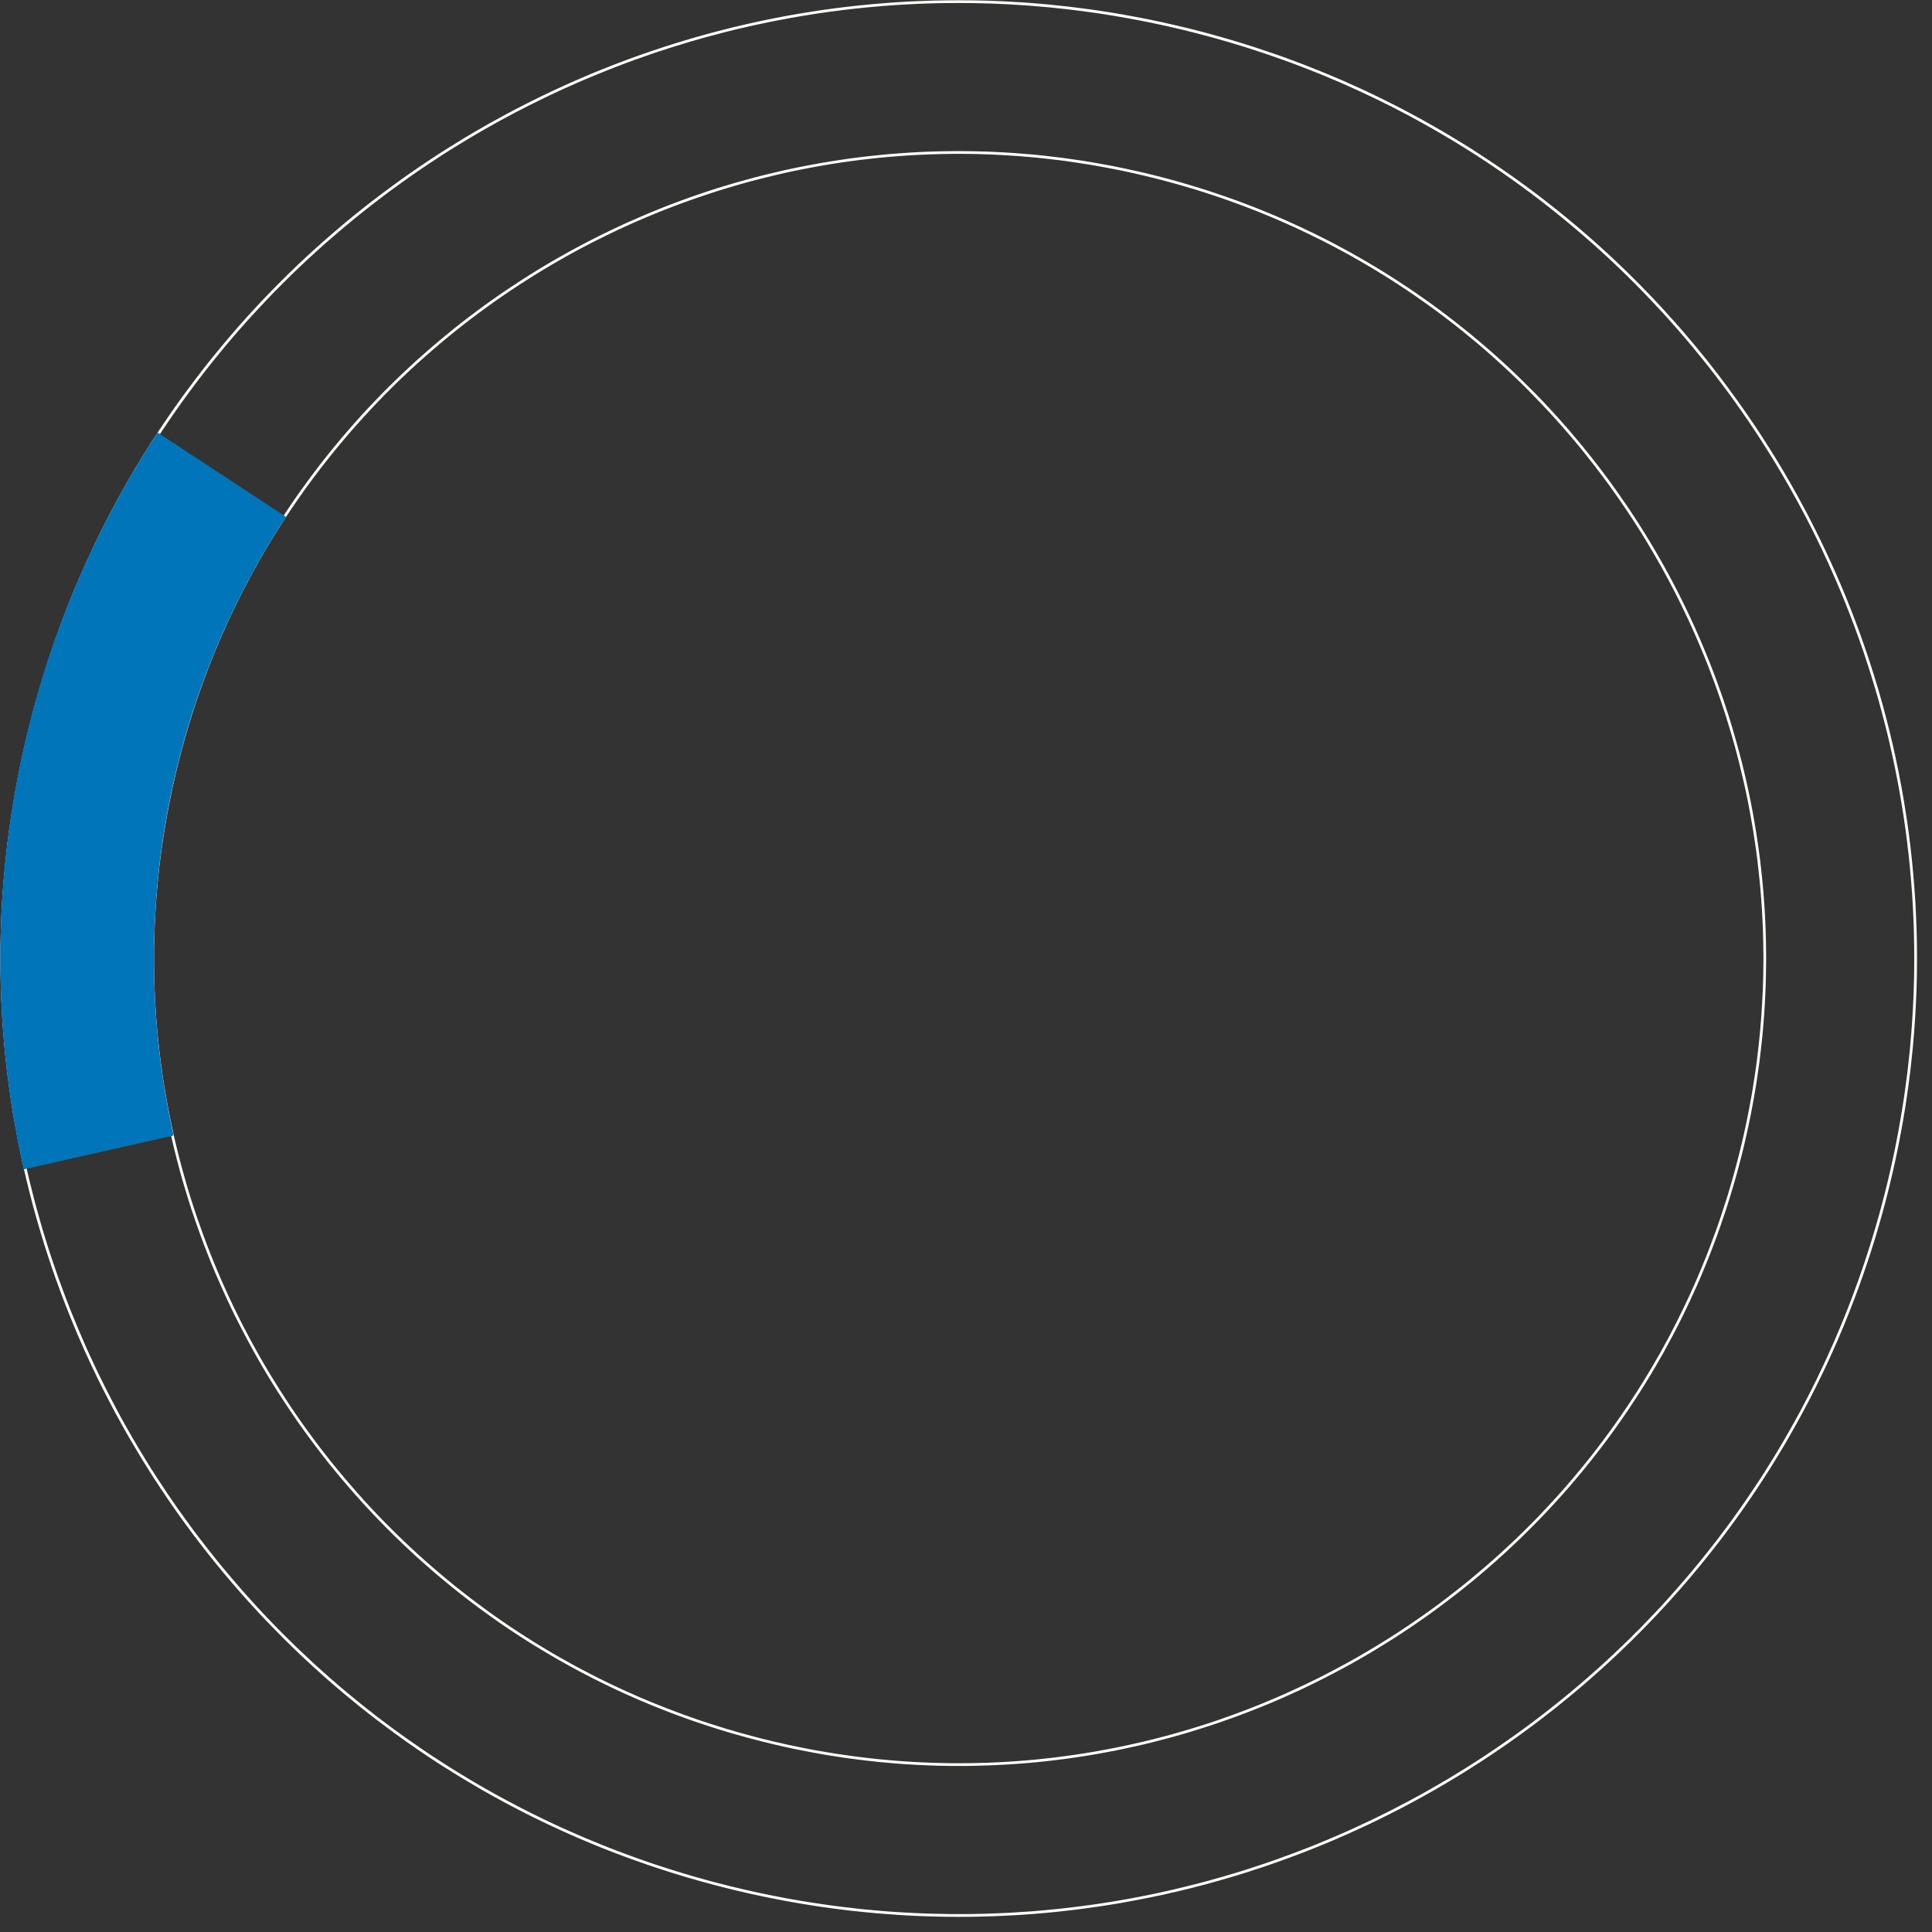 <?xml version="1.0" encoding="UTF-8" standalone="no"?>
<!DOCTYPE svg PUBLIC "-//W3C//DTD SVG 1.1//EN" "http://www.w3.org/Graphics/SVG/1.1/DTD/svg11.dtd">
<svg width="47px" height="47px" version="1.1" xmlns="http://www.w3.org/2000/svg" xmlns:xlink="http://www.w3.org/1999/xlink" xml:space="preserve" style="fill-rule:evenodd;clip-rule:evenodd;stroke-linejoin:round;stroke-miterlimit:1.414;">
    <rect width="100%" height="100%" fill="#333333" stroke="none"/>
    <g transform="matrix(1,0,0,1,-26.678,-11.636)">
        <g id="full_ring" transform="matrix(-0.384,1.482,-1.482,-0.384,56.753,28.085)">
            <path d="M-9.318,6.855l-0.023,-0.091l-0.022,-0.092l-0.022,-0.092l-0.021,-0.092l-0.02,-0.092l-0.02,-0.093l-0.019,-0.093l-0.019,-0.093l-0.018,-0.093l-0.018,-0.093l-0.017,-0.094l-0.016,-0.093l-0.016,-0.094l-0.016,-0.095l-0.014,-0.094l-0.014,-0.095l-0.014,-0.094l-0.013,-0.095l-0.012,-0.095l-0.012,-0.096l-0.012,-0.095l-0.01,-0.096l-0.01,-0.096l-0.01,-0.096l-0.009,-0.096l-0.008,-0.096l-0.007,-0.097l-0.007,-0.096l-0.007,-0.097l-0.006,-0.097l-0.005,-0.097l-0.005,-0.098l-0.004,-0.097l-0.003,-0.098l-0.003,-0.098l-0.002,-0.097l-0.002,-0.099l-0.001,-0.098l0,-0.098l0,-0.099l0.001,-0.098l0.002,-0.098l0.002,-0.098l0.003,-0.098l0.003,-0.097l0.004,-0.098l0.005,-0.097l0.005,-0.097l0.006,-0.097l0.007,-0.097l0.007,-0.097l0.007,-0.096l0.008,-0.097l0.009,-0.096l0.01,-0.096l0.01,-0.096l0.01,-0.095l0.012,-0.096l0.012,-0.095l0.012,-0.095l0.013,-0.095l0.014,-0.095l0.014,-0.094l0.014,-0.095l0.016,-0.094l0.016,-0.094l0.016,-0.094l0.017,-0.093l0.018,-0.094l0.018,-0.093l0.019,-0.093l0.019,-0.093l0.02,-0.092l0.02,-0.093l0.021,-0.092l0.022,-0.092l0.022,-0.091l0.023,-0.092l0.023,-0.091l0.024,-0.091l0.024,-0.091l0.025,-0.091l0.025,-0.09l0.026,-0.09l0.027,-0.09l0.027,-0.09l0.027,-0.089l0.028,-0.09l0.029,-0.089l0.029,-0.088l0.03,-0.089l0.03,-0.088l0.031,-0.088l0.031,-0.088l0.032,-0.088l0.032,-0.087l0.033,-0.087l0.033,-0.087l0.034,-0.086l0.034,-0.087l0.035,-0.086l0.035,-0.085l0.036,-0.086l0.037,-0.085l0.037,-0.085l0.037,-0.085l0.038,-0.084l0.038,-0.084l0.039,-0.084l0.04,-0.084l0.039,-0.083l0.041,-0.083l0.041,-0.083l0.041,-0.083l0.042,-0.082l0.042,-0.082l0.043,-0.081l0.043,-0.082l0.044,-0.081l0.044,-0.08l0.045,-0.081l0.045,-0.08l0.045,-0.08l0.047,-0.079l0.046,-0.08l0.047,-0.079l0.048,-0.078l0.048,-0.079l0.048,-0.078l0.049,-0.077l0.049,-0.078l0.05,-0.077l0.05,-0.076l0.051,-0.077l0.051,-0.076l0.051,-0.076l0.052,-0.075l0.053,-0.075l0.053,-0.075l0.053,-0.075l0.054,-0.074l0.054,-0.073l0.054,-0.074l0.055,-0.073l0.056,-0.073l0.056,-0.072l0.056,-0.072l0.057,-0.072l0.057,-0.071l0.058,-0.071l0.058,-0.071l0.058,-0.07l0.059,-0.07l0.059,-0.07l0.06,-0.069l0.06,-0.069l0.06,-0.069l0.061,-0.068l0.061,-0.068l0.062,-0.067l0.062,-0.067l0.062,-0.067l0.063,-0.066l0.063,-0.066l0.064,-0.066l0.064,-0.065l0.064,-0.065l0.065,-0.064l0.065,-0.064l0.066,-0.064l0.066,-0.063l0.066,-0.063l0.067,-0.062l0.067,-0.062l0.067,-0.062l0.068,-0.061l0.068,-0.061l0.069,-0.06l0.069,-0.06l0.069,-0.06l0.07,-0.059l0.07,-0.059l0.07,-0.058l0.071,-0.058l0.071,-0.058l0.071,-0.057l0.072,-0.057l0.072,-0.056l0.072,-0.056l0.073,-0.056l0.073,-0.055l0.073,-0.054l0.074,-0.054l0.074,-0.054l0.075,-0.053l0.075,-0.053l0.075,-0.053l0.075,-0.052l0.076,-0.051l0.076,-0.051l0.077,-0.051l0.076,-0.05l0.077,-0.05l0.078,-0.049l0.077,-0.049l0.078,-0.048l0.079,-0.048l0.078,-0.048l0.079,-0.047l0.08,-0.046l0.079,-0.047l0.08,-0.045l0.08,-0.045l0.081,-0.045l0.08,-0.044l0.081,-0.044l0.082,-0.043l0.081,-0.043l0.082,-0.042l0.082,-0.042l0.083,-0.041l0.083,-0.041l0.083,-0.041l0.083,-0.039l0.084,-0.04l0.084,-0.039l0.084,-0.038l0.084,-0.038l0.085,-0.037l0.085,-0.037l0.085,-0.037l0.086,-0.036l0.085,-0.035l0.086,-0.035l0.087,-0.034l0.086,-0.034l0.087,-0.033l0.087,-0.033l0.087,-0.032l0.088,-0.032l0.088,-0.031l0.088,-0.031l0.088,-0.03l0.088,-0.03l0.089,-0.029l0.089,-0.029l0.09,-0.028l0.089,-0.027l0.09,-0.027l0.09,-0.027l0.09,-0.026l0.09,-0.025l0.091,-0.025l0.091,-0.024l0.091,-0.024l0.091,-0.023l0.092,-0.023l0.091,-0.022l0.092,-0.022l0.092,-0.021l0.093,-0.02l0.092,-0.02l0.093,-0.019l0.093,-0.019l0.093,-0.018l0.094,-0.018l0.093,-0.017l0.094,-0.016l0.094,-0.016l0.094,-0.016l0.095,-0.014l0.094,-0.014l0.095,-0.014l0.095,-0.013l0.095,-0.012l0.095,-0.012l0.096,-0.011l0.095,-0.011l0.096,-0.01l0.096,-0.01l0.096,-0.008l0.097,-0.009l0.096,-0.007l0.097,-0.007l0.097,-0.007l0.097,-0.006l0.097,-0.005l0.097,-0.005l0.098,-0.004l0.097,-0.003l0.098,-0.003l0.098,-0.002l0.098,-0.002l0.098,-0.001l0.099,0l0.098,0l0.098,0.001l0.099,0.002l0.097,0.002l0.098,0.003l0.098,0.003l0.097,0.004l0.098,0.005l0.097,0.005l0.097,0.006l0.097,0.007l0.096,0.007l0.097,0.007l0.096,0.009l0.096,0.008l0.096,0.01l0.096,0.01l0.096,0.011l0.095,0.011l0.096,0.012l0.095,0.012l0.095,0.013l0.094,0.014l0.095,0.014l0.094,0.014l0.095,0.016l0.094,0.016l0.093,0.016l0.094,0.017l0.093,0.018l0.093,0.018l0.093,0.019l0.093,0.019l0.093,0.02l0.092,0.02l0.092,0.021l0.092,0.022l0.092,0.022l0.091,0.023l0.092,0.023l0.091,0.024l0.091,0.024l0.09,0.025l0.091,0.025l0.09,0.026l0.09,0.027l0.09,0.027l0.089,0.027l0.089,0.028l0.089,0.029l0.089,0.029l0.089,0.03l0.088,0.03l0.088,0.031l0.088,0.031l0.087,0.032l0.088,0.032l0.087,0.033l0.086,0.033l0.087,0.034l0.086,0.034l0.086,0.035l0.086,0.035l0.086,0.036l0.085,0.037l0.085,0.037l0.084,0.037l0.085,0.038l0.084,0.038l0.084,0.039l0.083,0.04l0.084,0.039l0.083,0.041l0.083,0.041l0.082,0.041l0.082,0.042l0.082,0.042l0.082,0.043l0.081,0.043l0.081,0.044l0.081,0.044l0.08,0.045l0.081,0.045l0.079,0.045l0.08,0.047l0.079,0.046l0.079,0.047l0.079,0.048l0.078,0.048l0.078,0.048l0.078,0.049l0.077,0.049l0.077,0.05l0.077,0.05l0.076,0.051l0.077,0.051l0.075,0.051l0.076,0.052l0.075,0.053l0.075,0.053l0.074,0.053l0.074,0.054l0.074,0.054l0.073,0.054l0.074,0.055l0.072,0.056l0.073,0.056l0.072,0.056l0.072,0.057l0.071,0.057l0.071,0.058l0.071,0.058l0.07,0.058l0.07,0.059l0.07,0.059l0.069,0.06l0.069,0.06l0.068,0.06l0.068,0.061l0.068,0.061l0.068,0.062l0.067,0.062l0.066,0.062l0.067,0.063l0.066,0.063l0.065,0.064l0.065,0.064l0.065,0.064l0.064,0.065l0.065,0.065l0.063,0.066l0.063,0.066l0.063,0.066l0.063,0.067l0.062,0.067l0.061,0.067l0.062,0.068l0.06,0.068l0.061,0.069l0.06,0.069l0.06,0.069l0.059,0.07l0.059,0.07l0.058,0.07l0.058,0.071l0.058,0.071l0.057,0.071l0.056,0.072l0.057,0.072l0.056,0.072l0.055,0.073l0.055,0.073l0.055,0.074l0.054,0.073l0.054,0.074l0.053,0.075l0.053,0.075l0.052,0.075l0.052,0.075l0.052,0.076l0.051,0.076l0.051,0.077l0.05,0.076l0.049,0.077l0.05,0.078l0.049,0.077l0.048,0.078l0.048,0.079l0.047,0.078l0.047,0.079l0.047,0.08l0.046,0.079l0.046,0.08l0.045,0.08l0.045,0.081l0.044,0.08l0.043,0.081l0.044,0.082l0.042,0.081l0.043,0.082l0.042,0.082l0.041,0.083l0.041,0.083l0.04,0.083l0.04,0.083l0.039,0.084l0.039,0.084l0.039,0.084l0.038,0.084l0.037,0.085l0.037,0.085l0.036,0.085l0.036,0.086l0.035,0.085l0.035,0.086l0.035,0.087l0.033,0.086l0.034,0.087l0.033,0.087l0.032,0.087l0.032,0.088l0.031,0.088l0.031,0.088l0.03,0.088l0.03,0.089l0.029,0.088l0.028,0.089l0.028,0.09l0.028,0.089l0.027,0.09l0.026,0.09l0.026,0.09l0.026,0.09l0.025,0.091l0.024,0.091l0.024,0.091l0.023,0.091l0.023,0.092l0.022,0.091l0.021,0.092l0.021,0.092l0.021,0.093l0.02,0.092l0.019,0.093l0.019,0.093l0.018,0.093l0.017,0.094l0.017,0.093l0.017,0.094l0.016,0.094l0.015,0.094l0.015,0.095l0.014,0.094l0.014,0.095l0.013,0.095l0.012,0.095l0.012,0.095l0.011,0.096l0.011,0.095l0.01,0.096l0.009,0.096l0.009,0.096l0.008,0.097l0.008,0.096l0.007,0.097l0.006,0.097l0.006,0.097l0.006,0.097l0.004,0.097l0.004,0.098l0.004,0.097l0.002,0.098l0.003,0.098l0.001,0.098l0.001,0.098l0,0.099l0,0.098l-0.001,0.098l-0.001,0.099l-0.003,0.097l-0.002,0.098l-0.004,0.098l-0.004,0.097l-0.004,0.098l-0.006,0.097l-0.006,0.097l-0.006,0.097l-0.007,0.096l-0.008,0.097l-0.008,0.096l-0.009,0.096l-0.009,0.096l-0.01,0.096l-0.011,0.096l-0.011,0.095l-0.012,0.096l-0.012,0.095l-0.013,0.095l-0.014,0.094l-0.014,0.095l-0.015,0.094l-0.015,0.095l-0.016,0.094l-0.017,0.093l-0.017,0.094l-0.017,0.093l-0.018,0.093l-0.019,0.093l-0.019,0.093l-0.02,0.093l-0.021,0.092l-0.021,0.092l-0.021,0.092l-0.022,0.092l-0.023,0.091l-0.023,0.092l-0.024,0.091l-0.024,0.091l-0.025,0.09l-0.026,0.091l-0.026,0.09l-0.026,0.09l-0.027,0.09l-0.028,0.089l-0.028,0.089l-0.028,0.089l-0.029,0.089l-0.03,0.089l-0.03,0.088l-0.031,0.088l-0.031,0.088l-0.032,0.087l-0.032,0.088l-0.033,0.087l-0.034,0.086l-0.033,0.087l-0.035,0.086l-0.035,0.086l-0.035,0.086l-0.036,0.086l-0.036,0.085l-0.037,0.085l-0.037,0.084l-0.038,0.085l-0.039,0.084l-0.039,0.084l-0.039,0.084l-0.04,0.083l-0.04,0.083l-0.041,0.083l-0.041,0.082l-0.042,0.082l-0.043,0.082l-0.042,0.082l-0.044,0.081l-0.043,0.081l-0.044,0.081l-0.045,0.08l-0.045,0.081l-0.046,0.079l-0.046,0.08l-0.047,0.079l-0.047,0.079l-0.047,0.079l-0.048,0.078l-0.048,0.078l-0.049,0.078l-0.05,0.077l-0.049,0.077l-0.05,0.077l-0.051,0.076l-0.051,0.077l-0.052,0.075l-0.052,0.076l-0.052,0.075l-0.053,0.075l-0.053,0.074l-0.054,0.074l-0.054,0.074l-0.055,0.074l-0.055,0.073l-0.055,0.072l-0.056,0.073l-0.057,0.072l-0.056,0.072l-0.057,0.071l-0.058,0.071l-0.058,0.071l-0.058,0.07l-0.059,0.07l-0.059,0.07l-0.06,0.069l-0.06,0.069l-0.061,0.068l-0.06,0.068l-0.062,0.068l-0.061,0.068l-0.062,0.067l-0.063,0.066l-0.063,0.067l-0.063,0.066l-0.063,0.065l-0.065,0.065l-0.064,0.065l-0.065,0.065l-0.065,0.064l-0.065,0.063l-0.066,0.063l-0.067,0.063l-0.066,0.063l-0.067,0.062l-0.068,0.061l-0.068,0.062l-0.068,0.06l-0.068,0.061l-0.069,0.06l-0.069,0.06l-0.07,0.059l-0.07,0.059l-0.07,0.058l-0.071,0.058l-0.071,0.058l-0.071,0.057l-0.072,0.056l-0.072,0.057l-0.073,0.056l-0.072,0.055l-0.074,0.055l-0.073,0.055l-0.074,0.054l-0.074,0.054l-0.074,0.053l-0.075,0.053l-0.075,0.052l-0.076,0.052l-0.075,0.052l-0.077,0.051l-0.076,0.051l-0.077,0.05l-0.077,0.05l-0.077,0.049l-0.078,0.049l-0.078,0.048l-0.078,0.048l-0.079,0.047l-0.079,0.047l-0.079,0.047l-0.08,0.046l-0.079,0.046l-0.081,0.045l-0.08,0.045l-0.081,0.044l-0.081,0.043l-0.081,0.044l-0.082,0.043l-0.082,0.042l-0.082,0.042l-0.082,0.041l-0.083,0.041l-0.083,0.04l-0.084,0.04l-0.083,0.039l-0.084,0.039l-0.084,0.039l-0.085,0.038l-0.084,0.037l-0.085,0.037l-0.085,0.036l-0.086,0.036l-0.086,0.035l-0.086,0.035l-0.086,0.035l-0.087,0.034l-0.086,0.033l-0.087,0.033l-0.088,0.032l-0.087,0.032l-0.088,0.031l-0.088,0.031l-0.088,0.03l-0.089,0.03l-0.089,0.029l-0.089,0.028l-0.089,0.028l-0.089,0.028l-0.09,0.027l-0.09,0.027l-0.09,0.025l-0.091,0.026l-0.09,0.025l-0.091,0.024l-0.091,0.024l-0.092,0.023l-0.091,0.023l-0.092,0.022l-0.092,0.021l-0.092,0.021l-0.092,0.021l-0.093,0.02l-0.093,0.019l-0.093,0.019l-0.093,0.018l-0.093,0.017l-0.094,0.017l-0.093,0.017l-0.094,0.016l-0.095,0.015l-0.094,0.015l-0.095,0.014l-0.094,0.014l-0.095,0.013l-0.095,0.012l-0.096,0.012l-0.095,0.011l-0.096,0.011l-0.096,0.01l-0.096,0.009l-0.096,0.009l-0.096,0.008l-0.097,0.008l-0.096,0.007l-0.097,0.006l-0.097,0.006l-0.097,0.006l-0.098,0.004l-0.097,0.004l-0.098,0.004l-0.098,0.002l-0.097,0.003l-0.099,0.001l-0.098,0.001l-0.098,0l-0.099,0l-0.098,-0.001l-0.098,-0.001l-0.098,-0.003l-0.098,-0.002l-0.097,-0.004l-0.098,-0.004l-0.097,-0.004l-0.097,-0.006l-0.097,-0.006l-0.097,-0.006l-0.097,-0.007l-0.096,-0.008l-0.097,-0.008l-0.096,-0.009l-0.096,-0.009l-0.096,-0.01l-0.095,-0.011l-0.096,-0.011l-0.095,-0.012l-0.095,-0.012l-0.095,-0.013l-0.095,-0.014l-0.094,-0.014l-0.095,-0.015l-0.094,-0.015l-0.094,-0.016l-0.094,-0.017l-0.093,-0.017l-0.094,-0.017l-0.093,-0.018l-0.093,-0.019l-0.093,-0.019l-0.092,-0.02l-0.093,-0.021l-0.092,-0.021l-0.092,-0.021l-0.091,-0.022l-0.092,-0.023l-0.091,-0.023l-0.091,-0.024l-0.091,-0.024l-0.091,-0.025l-0.09,-0.026l-0.09,-0.025l-0.09,-0.027l-0.09,-0.027l-0.089,-0.028l-0.09,-0.028l-0.089,-0.028l-0.089,-0.029l-0.088,-0.03l-0.088,-0.03l-0.088,-0.031l-0.088,-0.031l-0.088,-0.032l-0.087,-0.032l-0.087,-0.033l-0.087,-0.033l-0.086,-0.034l-0.087,-0.035l-0.086,-0.035l-0.085,-0.035l-0.086,-0.036l-0.085,-0.036l-0.085,-0.037l-0.085,-0.037l-0.084,-0.038l-0.084,-0.039l-0.084,-0.039l-0.084,-0.039l-0.083,-0.04l-0.083,-0.04l-0.083,-0.041l-0.083,-0.041l-0.082,-0.042l-0.082,-0.042l-0.081,-0.043l-0.082,-0.044l-0.081,-0.043l-0.08,-0.044l-0.081,-0.045l-0.08,-0.045l-0.08,-0.046l-0.079,-0.046l-0.08,-0.047l-0.079,-0.047l-0.078,-0.047l-0.079,-0.048l-0.078,-0.048l-0.077,-0.049l-0.078,-0.049l-0.077,-0.05l-0.076,-0.05l-0.077,-0.051l-0.076,-0.051l-0.076,-0.052l-0.075,-0.052l-0.075,-0.052l-0.075,-0.053l-0.075,-0.053l-0.074,-0.054l-0.074,-0.054l-0.073,-0.055l-0.073,-0.055l-0.073,-0.055l-0.072,-0.056l-0.072,-0.057l-0.072,-0.056l-0.071,-0.057l-0.071,-0.058l-0.071,-0.058l-0.07,-0.058l-0.07,-0.059l-0.07,-0.059l-0.069,-0.06l-0.069,-0.06l-0.069,-0.061l-0.068,-0.06l-0.068,-0.062l-0.067,-0.061l-0.067,-0.062l-0.067,-0.063l-0.066,-0.063l-0.066,-0.063l-0.066,-0.063l-0.065,-0.064l-0.065,-0.065l-0.064,-0.065l-0.064,-0.065l-0.064,-0.065l-0.063,-0.066l-0.063,-0.067l-0.062,-0.066l-0.062,-0.067l-0.062,-0.068l-0.061,-0.068l-0.061,-0.068l-0.06,-0.068l-0.06,-0.069l-0.06,-0.069l-0.059,-0.07l-0.059,-0.07l-0.058,-0.07l-0.058,-0.071l-0.058,-0.071l-0.057,-0.071l-0.057,-0.072l-0.056,-0.072l-0.056,-0.073l-0.056,-0.072l-0.055,-0.073l-0.054,-0.074l-0.054,-0.074l-0.054,-0.074l-0.053,-0.074l-0.053,-0.075l-0.053,-0.075l-0.052,-0.076l-0.051,-0.075l-0.051,-0.077l-0.051,-0.076l-0.05,-0.077l-0.05,-0.077l-0.049,-0.077l-0.049,-0.078l-0.048,-0.078l-0.048,-0.078l-0.048,-0.079l-0.047,-0.079l-0.046,-0.079l-0.047,-0.08l-0.045,-0.079l-0.045,-0.081l-0.045,-0.08l-0.044,-0.081l-0.044,-0.081l-0.043,-0.081l-0.043,-0.082l-0.042,-0.082l-0.042,-0.082l-0.041,-0.082l-0.041,-0.083l-0.041,-0.083l-0.039,-0.083l-0.04,-0.084l-0.039,-0.084l-0.038,-0.084l-0.038,-0.085l-0.037,-0.084l-0.037,-0.085l-0.037,-0.085l-0.036,-0.086l-0.035,-0.086l-0.035,-0.086l-0.034,-0.086l-0.034,-0.087l-0.033,-0.086l-0.033,-0.087l-0.032,-0.088l-0.032,-0.087l-0.031,-0.088l-0.031,-0.088l-0.03,-0.088l-0.03,-0.089l-0.029,-0.089l-0.029,-0.089l-0.028,-0.089l-0.027,-0.089l-0.027,-0.09l-0.027,-0.09l-0.026,-0.09l-0.025,-0.091l-0.025,-0.09l-0.024,-0.091l-0.024,-0.091l-0.023,-0.092ZM-9.229,7.027l0.024,0.09l0.025,0.091l0.025,0.09l0.026,0.09l0.026,0.089l0.027,0.09l0.028,0.089l0.028,0.089l0.028,0.089l0.029,0.088l0.03,0.089l0.03,0.088l0.031,0.087l0.031,0.088l0.031,0.087l0.033,0.087l0.032,0.087l0.034,0.087l0.033,0.086l0.035,0.086l0.034,0.086l0.036,0.085l0.035,0.086l0.037,0.085l0.037,0.084l0.037,0.085l0.038,0.084l0.038,0.084l0.039,0.083l0.039,0.084l0.04,0.083l0.04,0.083l0.041,0.082l0.041,0.083l0.041,0.081l0.043,0.082l0.042,0.082l0.043,0.081l0.044,0.08l0.044,0.081l0.045,0.08l0.045,0.08l0.045,0.08l0.046,0.079l0.047,0.079l0.046,0.079l0.048,0.078l0.048,0.078l0.048,0.078l0.049,0.078l0.049,0.077l0.049,0.077l0.05,0.076l0.051,0.076l0.051,0.076l0.051,0.076l0.052,0.075l0.052,0.075l0.053,0.074l0.053,0.075l0.054,0.074l0.054,0.073l0.054,0.073l0.055,0.073l0.055,0.073l0.056,0.072l0.056,0.072l0.057,0.072l0.057,0.071l0.057,0.071l0.058,0.07l0.058,0.07l0.059,0.07l0.059,0.069l0.06,0.069l0.059,0.069l0.061,0.068l0.06,0.068l0.061,0.068l0.062,0.067l0.062,0.067l0.062,0.067l0.063,0.066l0.063,0.065l0.063,0.066l0.064,0.065l0.064,0.064l0.065,0.065l0.065,0.063l0.065,0.064l0.066,0.063l0.066,0.063l0.066,0.062l0.067,0.062l0.068,0.061l0.067,0.061l0.068,0.061l0.068,0.06l0.069,0.06l0.069,0.06l0.07,0.059l0.069,0.058l0.071,0.058l0.07,0.058l0.071,0.058l0.071,0.057l0.072,0.056l0.071,0.056l0.073,0.056l0.072,0.055l0.073,0.055l0.073,0.055l0.074,0.054l0.074,0.053l0.074,0.054l0.075,0.052l0.075,0.052l0.075,0.052l0.075,0.052l0.076,0.051l0.076,0.05l0.077,0.05l0.077,0.05l0.077,0.049l0.077,0.049l0.078,0.048l0.078,0.048l0.079,0.047l0.078,0.047l0.079,0.046l0.08,0.046l0.079,0.046l0.08,0.045l0.081,0.044l0.08,0.044l0.081,0.044l0.081,0.043l0.081,0.043l0.082,0.042l0.082,0.042l0.082,0.041l0.083,0.041l0.083,0.04l0.083,0.04l0.083,0.039l0.084,0.039l0.084,0.038l0.084,0.038l0.084,0.037l0.085,0.037l0.085,0.036l0.085,0.036l0.086,0.035l0.086,0.035l0.086,0.034l0.086,0.034l0.086,0.033l0.087,0.033l0.087,0.032l0.088,0.032l0.087,0.031l0.088,0.031l0.088,0.03l0.088,0.029l0.089,0.029l0.088,0.029l0.089,0.028l0.09,0.027l0.089,0.027l0.09,0.027l0.09,0.026l0.09,0.025l0.09,0.025l0.091,0.024l0.091,0.024l0.091,0.023l0.091,0.022l0.091,0.022l0.092,0.022l0.092,0.021l0.092,0.02l0.092,0.02l0.093,0.019l0.093,0.019l0.092,0.018l0.094,0.018l0.093,0.017l0.093,0.016l0.094,0.016l0.094,0.015l0.094,0.015l0.094,0.014l0.095,0.013l0.094,0.013l0.095,0.013l0.095,0.012l0.096,0.011l0.095,0.01l0.095,0.01l0.096,0.01l0.096,0.009l0.096,0.008l0.096,0.008l0.097,0.007l0.096,0.006l0.097,0.006l0.097,0.005l0.097,0.005l0.097,0.004l0.098,0.003l0.097,0.003l0.098,0.002l0.098,0.002l0.098,0.001l0.098,0l0.098,0l0.098,-0.001l0.098,-0.002l0.097,-0.002l0.098,-0.003l0.097,-0.003l0.097,-0.004l0.098,-0.005l0.096,-0.005l0.097,-0.006l0.097,-0.006l0.096,-0.007l0.096,-0.008l0.096,-0.008l0.096,-0.009l0.096,-0.01l0.096,-0.01l0.095,-0.01l0.095,-0.011l0.095,-0.012l0.095,-0.013l0.095,-0.013l0.094,-0.013l0.094,-0.014l0.095,-0.015l0.093,-0.015l0.094,-0.016l0.094,-0.016l0.093,-0.017l0.093,-0.018l0.093,-0.018l0.093,-0.019l0.092,-0.019l0.093,-0.02l0.092,-0.02l0.092,-0.021l0.091,-0.022l0.092,-0.022l0.091,-0.022l0.091,-0.023l0.091,-0.024l0.09,-0.024l0.091,-0.025l0.09,-0.025l0.09,-0.026l0.089,-0.027l0.09,-0.027l0.089,-0.027l0.089,-0.028l0.089,-0.029l0.088,-0.029l0.089,-0.029l0.088,-0.03l0.087,-0.031l0.088,-0.031l0.087,-0.032l0.087,-0.032l0.087,-0.033l0.087,-0.033l0.086,-0.034l0.086,-0.034l0.086,-0.035l0.085,-0.035l0.086,-0.036l0.085,-0.036l0.084,-0.037l0.085,-0.037l0.084,-0.038l0.084,-0.038l0.083,-0.039l0.084,-0.039l0.083,-0.04l0.083,-0.04l0.082,-0.041l0.083,-0.041l0.081,-0.042l0.082,-0.042l0.082,-0.043l0.081,-0.043l0.08,-0.044l0.081,-0.044l0.08,-0.044l0.08,-0.045l0.08,-0.046l0.079,-0.046l0.079,-0.046l0.079,-0.047l0.078,-0.047l0.078,-0.048l0.078,-0.048l0.078,-0.049l0.077,-0.049l0.077,-0.05l0.076,-0.05l0.076,-0.05l0.076,-0.051l0.076,-0.052l0.075,-0.052l0.075,-0.052l0.074,-0.052l0.075,-0.054l0.074,-0.053l0.073,-0.054l0.073,-0.055l0.073,-0.055l0.073,-0.055l0.072,-0.056l0.072,-0.056l0.072,-0.056l0.071,-0.057l0.071,-0.058l0.07,-0.058l0.07,-0.058l0.07,-0.058l0.069,-0.059l0.069,-0.06l0.069,-0.06l0.068,-0.06l0.068,-0.061l0.068,-0.061l0.067,-0.061l0.067,-0.062l0.067,-0.062l0.066,-0.063l0.065,-0.063l0.066,-0.064l0.065,-0.063l0.064,-0.065l0.065,-0.064l0.063,-0.065l0.064,-0.066l0.063,-0.065l0.063,-0.066l0.062,-0.067l0.062,-0.067l0.061,-0.067l0.061,-0.068l0.061,-0.068l0.06,-0.068l0.06,-0.069l0.06,-0.069l0.059,-0.069l0.058,-0.07l0.058,-0.07l0.058,-0.07l0.058,-0.071l0.057,-0.071l0.056,-0.072l0.056,-0.072l0.056,-0.072l0.055,-0.073l0.055,-0.073l0.055,-0.073l0.054,-0.073l0.053,-0.074l0.053,-0.075l0.053,-0.074l0.052,-0.075l0.052,-0.075l0.052,-0.076l0.051,-0.076l0.05,-0.076l0.05,-0.076l0.05,-0.077l0.049,-0.077l0.049,-0.078l0.048,-0.078l0.048,-0.078l0.047,-0.078l0.047,-0.079l0.046,-0.079l0.046,-0.079l0.046,-0.08l0.045,-0.08l0.044,-0.08l0.044,-0.081l0.044,-0.08l0.043,-0.081l0.043,-0.082l0.042,-0.082l0.042,-0.081l0.041,-0.083l0.041,-0.082l0.04,-0.083l0.04,-0.083l0.039,-0.084l0.039,-0.083l0.038,-0.084l0.038,-0.084l0.037,-0.085l0.037,-0.084l0.036,-0.085l0.036,-0.086l0.035,-0.085l0.035,-0.086l0.034,-0.086l0.034,-0.086l0.033,-0.087l0.033,-0.087l0.032,-0.087l0.032,-0.087l0.031,-0.088l0.031,-0.087l0.03,-0.088l0.029,-0.089l0.029,-0.088l0.029,-0.089l0.028,-0.089l0.027,-0.089l0.027,-0.09l0.027,-0.089l0.026,-0.09l0.025,-0.09l0.025,-0.091l0.024,-0.09l0.024,-0.091l0.023,-0.091l0.022,-0.091l0.022,-0.092l0.022,-0.091l0.021,-0.092l0.02,-0.092l0.02,-0.093l0.019,-0.092l0.019,-0.093l0.018,-0.093l0.018,-0.093l0.017,-0.093l0.016,-0.094l0.016,-0.094l0.015,-0.093l0.015,-0.095l0.014,-0.094l0.013,-0.094l0.013,-0.095l0.013,-0.095l0.012,-0.095l0.011,-0.095l0.01,-0.095l0.01,-0.096l0.01,-0.096l0.009,-0.096l0.008,-0.096l0.008,-0.096l0.007,-0.096l0.006,-0.097l0.006,-0.097l0.005,-0.096l0.005,-0.098l0.004,-0.097l0.003,-0.097l0.003,-0.098l0.002,-0.097l0.002,-0.098l0.001,-0.098l0,-0.098l0,-0.098l-0.001,-0.098l-0.002,-0.098l-0.002,-0.098l-0.003,-0.097l-0.003,-0.098l-0.004,-0.097l-0.005,-0.097l-0.005,-0.097l-0.006,-0.097l-0.006,-0.096l-0.007,-0.097l-0.008,-0.096l-0.008,-0.096l-0.009,-0.096l-0.01,-0.096l-0.01,-0.095l-0.01,-0.095l-0.011,-0.096l-0.012,-0.095l-0.013,-0.094l-0.013,-0.095l-0.013,-0.095l-0.014,-0.094l-0.015,-0.094l-0.015,-0.094l-0.016,-0.094l-0.016,-0.093l-0.017,-0.093l-0.018,-0.094l-0.018,-0.092l-0.019,-0.093l-0.019,-0.093l-0.02,-0.092l-0.02,-0.092l-0.021,-0.092l-0.022,-0.092l-0.022,-0.091l-0.022,-0.091l-0.023,-0.091l-0.024,-0.091l-0.024,-0.091l-0.025,-0.09l-0.025,-0.09l-0.026,-0.09l-0.027,-0.09l-0.027,-0.089l-0.027,-0.09l-0.028,-0.089l-0.029,-0.088l-0.029,-0.089l-0.029,-0.088l-0.03,-0.088l-0.031,-0.088l-0.031,-0.087l-0.032,-0.088l-0.032,-0.087l-0.033,-0.087l-0.033,-0.086l-0.034,-0.086l-0.034,-0.086l-0.035,-0.086l-0.035,-0.086l-0.036,-0.085l-0.036,-0.085l-0.037,-0.085l-0.037,-0.084l-0.038,-0.084l-0.038,-0.084l-0.039,-0.084l-0.039,-0.083l-0.04,-0.083l-0.04,-0.083l-0.041,-0.083l-0.041,-0.082l-0.042,-0.082l-0.042,-0.082l-0.043,-0.081l-0.043,-0.081l-0.044,-0.081l-0.044,-0.08l-0.044,-0.081l-0.045,-0.08l-0.046,-0.079l-0.046,-0.079l-0.046,-0.08l-0.047,-0.078l-0.047,-0.079l-0.048,-0.078l-0.048,-0.078l-0.049,-0.077l-0.049,-0.077l-0.05,-0.077l-0.05,-0.077l-0.05,-0.076l-0.051,-0.076l-0.052,-0.075l-0.052,-0.075l-0.052,-0.075l-0.053,-0.075l-0.053,-0.074l-0.053,-0.074l-0.054,-0.074l-0.055,-0.073l-0.055,-0.073l-0.055,-0.072l-0.056,-0.073l-0.056,-0.071l-0.056,-0.072l-0.057,-0.071l-0.058,-0.071l-0.058,-0.07l-0.058,-0.071l-0.058,-0.069l-0.06,-0.07l-0.059,-0.069l-0.06,-0.069l-0.06,-0.068l-0.061,-0.068l-0.061,-0.067l-0.061,-0.068l-0.062,-0.066l-0.062,-0.067l-0.063,-0.066l-0.063,-0.066l-0.064,-0.065l-0.063,-0.065l-0.065,-0.065l-0.064,-0.064l-0.065,-0.064l-0.066,-0.063l-0.065,-0.063l-0.066,-0.063l-0.067,-0.062l-0.067,-0.062l-0.067,-0.062l-0.068,-0.061l-0.068,-0.06l-0.068,-0.061l-0.069,-0.059l-0.069,-0.06l-0.069,-0.059l-0.07,-0.059l-0.07,-0.058l-0.07,-0.058l-0.071,-0.057l-0.071,-0.057l-0.072,-0.057l-0.072,-0.056l-0.072,-0.056l-0.073,-0.055l-0.073,-0.055l-0.073,-0.054l-0.073,-0.054l-0.074,-0.054l-0.075,-0.053l-0.074,-0.053l-0.075,-0.052l-0.075,-0.052l-0.076,-0.051l-0.076,-0.051l-0.076,-0.051l-0.076,-0.05l-0.077,-0.049l-0.077,-0.049l-0.078,-0.049l-0.078,-0.048l-0.078,-0.048l-0.078,-0.048l-0.079,-0.046l-0.079,-0.047l-0.079,-0.046l-0.08,-0.045l-0.08,-0.045l-0.08,-0.045l-0.081,-0.044l-0.08,-0.044l-0.081,-0.043l-0.082,-0.042l-0.082,-0.042l-0.081,-0.042l-0.083,-0.041l-0.082,-0.041l-0.083,-0.04l-0.083,-0.04l-0.084,-0.039l-0.083,-0.039l-0.084,-0.038l-0.084,-0.038l-0.085,-0.037l-0.084,-0.037l-0.085,-0.037l-0.086,-0.035l-0.085,-0.036l-0.086,-0.034l-0.086,-0.035l-0.086,-0.033l-0.087,-0.034l-0.087,-0.032l-0.087,-0.033l-0.087,-0.031l-0.088,-0.031l-0.087,-0.031l-0.088,-0.03l-0.089,-0.03l-0.088,-0.029l-0.089,-0.028l-0.089,-0.028l-0.089,-0.028l-0.09,-0.027l-0.089,-0.026l-0.09,-0.026l-0.09,-0.025l-0.091,-0.025l-0.09,-0.024l-0.091,-0.024l-0.091,-0.023l-0.091,-0.023l-0.092,-0.022l-0.091,-0.021l-0.092,-0.021l-0.092,-0.021l-0.093,-0.019l-0.092,-0.02l-0.093,-0.018l-0.093,-0.018l-0.093,-0.018l-0.093,-0.017l-0.094,-0.016l-0.094,-0.016l-0.093,-0.016l-0.095,-0.014l-0.094,-0.014l-0.094,-0.014l-0.095,-0.013l-0.095,-0.012l-0.095,-0.012l-0.095,-0.011l-0.095,-0.011l-0.096,-0.01l-0.096,-0.009l-0.096,-0.009l-0.096,-0.008l-0.096,-0.008l-0.096,-0.007l-0.097,-0.006l-0.097,-0.006l-0.096,-0.006l-0.098,-0.004l-0.097,-0.004l-0.097,-0.004l-0.098,-0.002l-0.097,-0.003l-0.098,-0.001l-0.098,-0.001l-0.098,0l-0.098,0l-0.098,0.001l-0.098,0.001l-0.098,0.003l-0.097,0.002l-0.098,0.004l-0.097,0.004l-0.097,0.004l-0.097,0.006l-0.097,0.006l-0.096,0.006l-0.097,0.007l-0.096,0.008l-0.096,0.008l-0.096,0.009l-0.096,0.009l-0.095,0.01l-0.095,0.011l-0.096,0.011l-0.095,0.012l-0.095,0.012l-0.094,0.013l-0.095,0.014l-0.094,0.014l-0.094,0.014l-0.094,0.016l-0.094,0.016l-0.093,0.016l-0.093,0.017l-0.094,0.018l-0.092,0.018l-0.093,0.018l-0.093,0.02l-0.092,0.019l-0.092,0.021l-0.092,0.021l-0.092,0.021l-0.091,0.022l-0.091,0.023l-0.091,0.023l-0.091,0.024l-0.091,0.024l-0.09,0.025l-0.09,0.025l-0.09,0.026l-0.09,0.026l-0.089,0.027l-0.09,0.028l-0.089,0.028l-0.088,0.028l-0.089,0.029l-0.088,0.03l-0.088,0.03l-0.088,0.031l-0.087,0.031l-0.088,0.031l-0.087,0.033l-0.087,0.032l-0.086,0.034l-0.086,0.033l-0.086,0.035l-0.086,0.034l-0.086,0.036l-0.085,0.035l-0.085,0.037l-0.085,0.037l-0.084,0.037l-0.084,0.038l-0.084,0.038l-0.084,0.039l-0.083,0.039l-0.083,0.04l-0.083,0.04l-0.083,0.041l-0.082,0.041l-0.082,0.042l-0.082,0.042l-0.081,0.042l-0.081,0.043l-0.081,0.044l-0.08,0.044l-0.081,0.045l-0.08,0.045l-0.079,0.045l-0.08,0.046l-0.079,0.047l-0.078,0.046l-0.079,0.048l-0.078,0.048l-0.078,0.048l-0.077,0.049l-0.077,0.049l-0.077,0.049l-0.077,0.05l-0.076,0.051l-0.076,0.051l-0.075,0.051l-0.075,0.052l-0.075,0.052l-0.075,0.053l-0.074,0.053l-0.074,0.054l-0.074,0.054l-0.073,0.054l-0.073,0.055l-0.072,0.055l-0.073,0.056l-0.071,0.056l-0.072,0.057l-0.071,0.057l-0.071,0.057l-0.07,0.058l-0.071,0.058l-0.069,0.059l-0.07,0.059l-0.069,0.06l-0.069,0.059l-0.068,0.061l-0.068,0.06l-0.067,0.061l-0.068,0.062l-0.067,0.062l-0.066,0.062l-0.066,0.063l-0.066,0.063l-0.065,0.063l-0.065,0.064l-0.065,0.064l-0.064,0.065l-0.064,0.065l-0.063,0.065l-0.063,0.066l-0.063,0.066l-0.062,0.067l-0.062,0.066l-0.062,0.068l-0.061,0.067l-0.06,0.068l-0.061,0.068l-0.059,0.069l-0.06,0.069l-0.059,0.07l-0.059,0.069l-0.058,0.071l-0.058,0.07l-0.057,0.071l-0.057,0.071l-0.057,0.072l-0.056,0.071l-0.056,0.073l-0.055,0.072l-0.055,0.073l-0.054,0.073l-0.054,0.074l-0.054,0.074l-0.053,0.074l-0.053,0.075l-0.052,0.075l-0.052,0.075l-0.051,0.075l-0.051,0.076l-0.051,0.076l-0.05,0.077l-0.049,0.077l-0.049,0.077l-0.049,0.077l-0.048,0.078l-0.048,0.078l-0.048,0.079l-0.046,0.078l-0.047,0.08l-0.046,0.079l-0.045,0.079l-0.045,0.08l-0.045,0.081l-0.044,0.08l-0.044,0.081l-0.043,0.081l-0.042,0.081l-0.043,0.082l-0.041,0.082l-0.041,0.082l-0.041,0.083l-0.04,0.083l-0.04,0.083l-0.039,0.083l-0.039,0.084l-0.038,0.084l-0.038,0.084l-0.037,0.084l-0.037,0.085l-0.037,0.085l-0.035,0.085l-0.036,0.086l-0.034,0.086l-0.035,0.086l-0.033,0.086l-0.034,0.086l-0.032,0.087l-0.033,0.087l-0.031,0.088l-0.031,0.087l-0.031,0.088l-0.03,0.088l-0.03,0.088l-0.029,0.089l-0.028,0.088l-0.028,0.089l-0.028,0.09l-0.027,0.089l-0.026,0.09l-0.026,0.09l-0.025,0.09l-0.025,0.09l-0.024,0.091l-0.024,0.091l-0.023,0.091l-0.023,0.091l-0.022,0.091l-0.021,0.092l-0.021,0.092l-0.021,0.092l-0.019,0.092l-0.02,0.093l-0.018,0.093l-0.018,0.092l-0.018,0.094l-0.017,0.093l-0.016,0.093l-0.016,0.094l-0.016,0.094l-0.014,0.094l-0.014,0.094l-0.014,0.095l-0.013,0.095l-0.012,0.094l-0.012,0.095l-0.011,0.096l-0.011,0.095l-0.01,0.095l-0.009,0.096l-0.009,0.096l-0.008,0.096l-0.008,0.096l-0.007,0.097l-0.006,0.096l-0.006,0.097l-0.006,0.097l-0.004,0.097l-0.004,0.097l-0.004,0.098l-0.002,0.097l-0.003,0.098l-0.001,0.098l-0.001,0.098l0,0.098l0,0.098l0.001,0.098l0.001,0.098l0.003,0.097l0.002,0.098l0.004,0.097l0.004,0.097l0.004,0.098l0.006,0.096l0.006,0.097l0.006,0.097l0.007,0.096l0.008,0.096l0.008,0.096l0.009,0.096l0.009,0.096l0.01,0.096l0.011,0.095l0.011,0.095l0.012,0.095l0.012,0.095l0.013,0.095l0.014,0.094l0.014,0.094l0.014,0.095l0.016,0.093l0.016,0.094l0.016,0.094l0.017,0.093l0.018,0.093l0.018,0.093l0.018,0.093l0.02,0.092l0.019,0.093l0.021,0.092l0.021,0.092l0.021,0.091l0.022,0.092l0.023,0.091l0.023,0.091l0.024,0.091ZM-6.993,6.271l-0.019,-0.077l-0.019,-0.077l-0.018,-0.078l-0.018,-0.077l-0.017,-0.078l-0.017,-0.078l-0.016,-0.078l-0.016,-0.079l-0.015,-0.078l-0.015,-0.079l-0.014,-0.079l-0.014,-0.079l-0.014,-0.079l-0.013,-0.079l-0.012,-0.08l-0.012,-0.079l-0.011,-0.08l-0.011,-0.08l-0.011,-0.08l-0.01,-0.081l-0.009,-0.08l-0.009,-0.081l-0.009,-0.08l-0.008,-0.081l-0.007,-0.081l-0.007,-0.082l-0.006,-0.081l-0.006,-0.081l-0.006,-0.082l-0.005,-0.082l-0.004,-0.082l-0.004,-0.082l-0.003,-0.082l-0.003,-0.082l-0.003,-0.082l-0.002,-0.083l-0.001,-0.083l-0.001,-0.082l0,-0.083l0,-0.083l0.001,-0.083l0.001,-0.083l0.002,-0.082l0.003,-0.082l0.003,-0.083l0.003,-0.082l0.004,-0.082l0.004,-0.082l0.005,-0.081l0.006,-0.082l0.006,-0.082l0.006,-0.081l0.007,-0.081l0.007,-0.081l0.008,-0.081l0.009,-0.081l0.009,-0.08l0.009,-0.081l0.01,-0.08l0.011,-0.08l0.011,-0.08l0.011,-0.08l0.012,-0.08l0.012,-0.079l0.013,-0.079l0.014,-0.08l0.014,-0.079l0.014,-0.079l0.015,-0.078l0.015,-0.079l0.016,-0.078l0.016,-0.078l0.017,-0.078l0.017,-0.078l0.018,-0.078l0.018,-0.077l0.019,-0.077l0.019,-0.078l0.019,-0.076l0.02,-0.077l0.021,-0.077l0.021,-0.076l0.021,-0.076l0.044,-0.152l0.046,-0.151l0.048,-0.15l0.05,-0.15l0.051,-0.148l0.053,-0.148l0.055,-0.147l0.056,-0.146l0.059,-0.145l0.06,-0.144l0.062,-0.144l0.063,-0.142l0.065,-0.142l0.067,-0.141l0.068,-0.139l0.07,-0.139l0.072,-0.138l0.073,-0.137l0.075,-0.135l0.077,-0.135l0.078,-0.134l0.079,-0.133l0.081,-0.131l0.083,-0.131l0.084,-0.13l0.086,-0.128l0.087,-0.128l0.089,-0.126l0.09,-0.125l0.092,-0.124l0.093,-0.123l0.095,-0.122l0.095,-0.12l0.098,-0.12l0.099,-0.118l0.1,-0.117l0.101,-0.116l0.103,-0.114l0.104,-0.114l0.106,-0.112l0.107,-0.111l0.108,-0.109l0.109,-0.108l0.111,-0.107l0.112,-0.106l0.114,-0.104l0.114,-0.103l0.116,-0.101l0.117,-0.1l0.118,-0.099l0.12,-0.098l0.12,-0.095l0.122,-0.095l0.123,-0.093l0.124,-0.092l0.125,-0.09l0.126,-0.089l0.128,-0.087l0.128,-0.086l0.13,-0.084l0.13,-0.083l0.132,-0.081l0.133,-0.079l0.134,-0.078l0.135,-0.077l0.135,-0.075l0.137,-0.073l0.138,-0.072l0.139,-0.07l0.139,-0.068l0.141,-0.067l0.142,-0.065l0.142,-0.063l0.144,-0.062l0.144,-0.06l0.145,-0.059l0.146,-0.056l0.147,-0.055l0.148,-0.053l0.148,-0.051l0.15,-0.05l0.15,-0.048l0.151,-0.046l0.152,-0.044l0.076,-0.021l0.076,-0.021l0.077,-0.021l0.077,-0.02l0.076,-0.019l0.078,-0.019l0.077,-0.019l0.077,-0.018l0.078,-0.018l0.078,-0.017l0.078,-0.017l0.078,-0.016l0.078,-0.016l0.079,-0.015l0.078,-0.015l0.079,-0.014l0.079,-0.014l0.08,-0.014l0.079,-0.013l0.079,-0.012l0.08,-0.012l0.08,-0.011l0.08,-0.011l0.08,-0.011l0.08,-0.01l0.081,-0.009l0.08,-0.009l0.081,-0.009l0.081,-0.008l0.081,-0.007l0.081,-0.007l0.081,-0.006l0.082,-0.006l0.082,-0.006l0.081,-0.005l0.082,-0.004l0.082,-0.004l0.082,-0.003l0.083,-0.003l0.082,-0.003l0.082,-0.002l0.083,-0.001l0.083,-0.001l0.083,0l0.083,0l0.082,0.001l0.083,0.001l0.083,0.002l0.082,0.003l0.082,0.003l0.082,0.003l0.082,0.004l0.082,0.004l0.082,0.005l0.082,0.006l0.081,0.006l0.081,0.006l0.082,0.007l0.081,0.007l0.08,0.008l0.081,0.009l0.081,0.009l0.08,0.009l0.081,0.01l0.08,0.011l0.08,0.011l0.079,0.011l0.08,0.012l0.08,0.012l0.079,0.013l0.079,0.014l0.079,0.014l0.079,0.014l0.079,0.015l0.078,0.015l0.079,0.016l0.078,0.016l0.078,0.017l0.078,0.017l0.077,0.018l0.078,0.018l0.077,0.019l0.077,0.019l0.077,0.019l0.077,0.02l0.076,0.021l0.077,0.021l0.076,0.021l0.152,0.044l0.151,0.046l0.15,0.048l0.149,0.05l0.149,0.051l0.147,0.053l0.147,0.055l0.146,0.056l0.146,0.059l0.144,0.06l0.143,0.062l0.143,0.063l0.141,0.065l0.141,0.067l0.14,0.068l0.139,0.07l0.137,0.072l0.137,0.073l0.136,0.075l0.135,0.077l0.134,0.078l0.132,0.079l0.132,0.081l0.131,0.083l0.129,0.084l0.129,0.086l0.127,0.087l0.127,0.089l0.125,0.09l0.124,0.092l0.123,0.093l0.121,0.095l0.121,0.096l0.119,0.097l0.119,0.099l0.117,0.1l0.115,0.101l0.115,0.103l0.113,0.104l0.112,0.106l0.111,0.107l0.11,0.108l0.108,0.109l0.107,0.111l0.105,0.112l0.104,0.114l0.103,0.114l0.102,0.116l0.1,0.117l0.099,0.118l0.097,0.12l0.096,0.12l0.095,0.122l0.093,0.123l0.091,0.124l0.09,0.125l0.089,0.126l0.087,0.128l0.086,0.128l0.084,0.13l0.083,0.131l0.081,0.131l0.08,0.133l0.078,0.134l0.076,0.135l0.075,0.135l0.074,0.137l0.071,0.138l0.07,0.139l0.069,0.139l0.066,0.141l0.066,0.142l0.063,0.142l0.062,0.144l0.06,0.144l0.058,0.145l0.057,0.146l0.055,0.147l0.053,0.148l0.051,0.148l0.05,0.15l0.047,0.15l0.046,0.151l0.044,0.152l0.022,0.076l0.021,0.076l0.02,0.077l0.02,0.077l0.02,0.076l0.019,0.078l0.019,0.077l0.018,0.077l0.017,0.078l0.018,0.078l0.016,0.078l0.017,0.078l0.015,0.078l0.016,0.079l0.015,0.078l0.014,0.079l0.014,0.079l0.013,0.08l0.013,0.079l0.013,0.079l0.011,0.08l0.012,0.08l0.011,0.08l0.01,0.08l0.01,0.08l0.01,0.081l0.009,0.08l0.008,0.081l0.008,0.081l0.008,0.081l0.007,0.081l0.006,0.081l0.006,0.082l0.005,0.082l0.005,0.081l0.005,0.082l0.004,0.082l0.003,0.082l0.003,0.083l0.002,0.082l0.002,0.082l0.001,0.083l0.001,0.083l0,0.083l0,0.083l-0.001,0.082l-0.001,0.083l-0.002,0.083l-0.002,0.082l-0.003,0.082l-0.003,0.082l-0.004,0.082l-0.005,0.082l-0.005,0.082l-0.005,0.082l-0.006,0.081l-0.006,0.081l-0.007,0.082l-0.008,0.081l-0.008,0.081l-0.008,0.08l-0.009,0.081l-0.01,0.08l-0.01,0.081l-0.01,0.08l-0.011,0.08l-0.012,0.08l-0.011,0.079l-0.013,0.08l-0.013,0.079l-0.013,0.079l-0.014,0.079l-0.014,0.079l-0.015,0.079l-0.016,0.078l-0.015,0.079l-0.017,0.078l-0.016,0.078l-0.018,0.078l-0.017,0.077l-0.018,0.078l-0.019,0.077l-0.019,0.077l-0.02,0.077l-0.02,0.077l-0.02,0.076l-0.021,0.077l-0.022,0.076l-0.044,0.152l-0.046,0.151l-0.047,0.15l-0.05,0.149l-0.051,0.149l-0.053,0.147l-0.055,0.147l-0.057,0.146l-0.058,0.146l-0.06,0.144l-0.062,0.143l-0.063,0.143l-0.066,0.141l-0.066,0.141l-0.069,0.14l-0.07,0.139l-0.071,0.137l-0.074,0.137l-0.075,0.136l-0.076,0.135l-0.078,0.134l-0.08,0.132l-0.081,0.132l-0.083,0.131l-0.084,0.129l-0.086,0.129l-0.087,0.127l-0.089,0.127l-0.09,0.125l-0.091,0.124l-0.093,0.123l-0.095,0.121l-0.096,0.121l-0.097,0.119l-0.099,0.119l-0.1,0.117l-0.102,0.115l-0.103,0.115l-0.104,0.113l-0.105,0.112l-0.107,0.111l-0.108,0.11l-0.11,0.108l-0.111,0.107l-0.112,0.105l-0.113,0.104l-0.115,0.103l-0.115,0.102l-0.117,0.1l-0.119,0.099l-0.119,0.097l-0.121,0.096l-0.121,0.095l-0.123,0.093l-0.124,0.091l-0.125,0.09l-0.127,0.089l-0.127,0.087l-0.129,0.086l-0.129,0.084l-0.131,0.083l-0.132,0.081l-0.132,0.08l-0.134,0.078l-0.135,0.076l-0.136,0.075l-0.137,0.074l-0.137,0.071l-0.139,0.07l-0.14,0.069l-0.141,0.066l-0.141,0.066l-0.143,0.063l-0.143,0.062l-0.144,0.06l-0.146,0.058l-0.146,0.057l-0.147,0.055l-0.147,0.053l-0.149,0.051l-0.149,0.05l-0.15,0.047l-0.151,0.046l-0.152,0.044l-0.076,0.022l-0.077,0.021l-0.076,0.02l-0.077,0.02l-0.077,0.02l-0.077,0.019l-0.077,0.019l-0.078,0.018l-0.077,0.017l-0.078,0.018l-0.078,0.016l-0.078,0.017l-0.079,0.015l-0.078,0.016l-0.079,0.015l-0.079,0.014l-0.079,0.014l-0.079,0.013l-0.079,0.013l-0.08,0.013l-0.08,0.011l-0.079,0.012l-0.08,0.011l-0.08,0.01l-0.081,0.01l-0.08,0.01l-0.081,0.009l-0.081,0.008l-0.08,0.008l-0.081,0.008l-0.082,0.007l-0.081,0.006l-0.081,0.006l-0.082,0.005l-0.082,0.005l-0.082,0.005l-0.082,0.004l-0.082,0.003l-0.082,0.003l-0.082,0.002l-0.083,0.002l-0.083,0.001l-0.082,0.001l-0.083,0l-0.083,0l-0.083,-0.001l-0.083,-0.001l-0.082,-0.002l-0.082,-0.002l-0.083,-0.003l-0.082,-0.003l-0.082,-0.004l-0.082,-0.005l-0.081,-0.005l-0.082,-0.005l-0.082,-0.006l-0.081,-0.006l-0.081,-0.007l-0.081,-0.008l-0.081,-0.008l-0.081,-0.008l-0.08,-0.009l-0.081,-0.01l-0.08,-0.01l-0.08,-0.01l-0.08,-0.011l-0.08,-0.012l-0.08,-0.011l-0.079,-0.013l-0.079,-0.013l-0.08,-0.013l-0.079,-0.014l-0.079,-0.014l-0.078,-0.015l-0.079,-0.016l-0.078,-0.015l-0.078,-0.017l-0.078,-0.016l-0.078,-0.018l-0.078,-0.017l-0.077,-0.018l-0.077,-0.019l-0.078,-0.019l-0.076,-0.02l-0.077,-0.02l-0.077,-0.02l-0.076,-0.021l-0.076,-0.022l-0.152,-0.044l-0.151,-0.046l-0.15,-0.047l-0.15,-0.05l-0.148,-0.051l-0.148,-0.053l-0.147,-0.055l-0.146,-0.057l-0.145,-0.058l-0.144,-0.06l-0.144,-0.062l-0.142,-0.063l-0.142,-0.066l-0.141,-0.066l-0.139,-0.069l-0.139,-0.07l-0.138,-0.071l-0.137,-0.074l-0.135,-0.075l-0.135,-0.076l-0.134,-0.078l-0.133,-0.08l-0.132,-0.081l-0.13,-0.083l-0.13,-0.084l-0.128,-0.086l-0.128,-0.087l-0.126,-0.089l-0.125,-0.09l-0.124,-0.091l-0.123,-0.093l-0.122,-0.095l-0.12,-0.096l-0.12,-0.097l-0.118,-0.099l-0.117,-0.1l-0.116,-0.102l-0.114,-0.103l-0.114,-0.104l-0.112,-0.105l-0.111,-0.107l-0.109,-0.108l-0.108,-0.11l-0.107,-0.111l-0.106,-0.112l-0.104,-0.113l-0.103,-0.115l-0.101,-0.115l-0.1,-0.117l-0.099,-0.119l-0.098,-0.119l-0.095,-0.121l-0.095,-0.121l-0.093,-0.123l-0.092,-0.124l-0.09,-0.125l-0.089,-0.127l-0.087,-0.127l-0.086,-0.129l-0.084,-0.129l-0.083,-0.131l-0.081,-0.132l-0.079,-0.132l-0.078,-0.134l-0.077,-0.135l-0.075,-0.136l-0.073,-0.137l-0.072,-0.137l-0.07,-0.139l-0.068,-0.14l-0.067,-0.141l-0.065,-0.141l-0.063,-0.143l-0.062,-0.143l-0.06,-0.144l-0.059,-0.146l-0.056,-0.146l-0.055,-0.147l-0.053,-0.147l-0.051,-0.149l-0.05,-0.149l-0.048,-0.15l-0.046,-0.151l-0.044,-0.152l-0.021,-0.076l-0.021,-0.077l-0.021,-0.076l-0.02,-0.077l-0.019,-0.077ZM-6.912,6.414l0.021,0.076l0.021,0.076l0.021,0.076l0.044,0.151l0.046,0.151l0.047,0.149l0.05,0.149l0.051,0.148l0.053,0.148l0.055,0.146l0.056,0.145l0.058,0.145l0.06,0.144l0.061,0.143l0.064,0.142l0.065,0.141l0.066,0.14l0.068,0.139l0.07,0.139l0.072,0.137l0.073,0.136l0.074,0.136l0.076,0.134l0.078,0.133l0.08,0.133l0.08,0.131l0.083,0.13l0.084,0.129l0.085,0.128l0.087,0.127l0.089,0.126l0.089,0.125l0.092,0.124l0.093,0.122l0.094,0.122l0.095,0.12l0.097,0.119l0.099,0.118l0.1,0.116l0.101,0.116l0.102,0.114l0.104,0.113l0.105,0.111l0.107,0.111l0.108,0.109l0.109,0.108l0.11,0.106l0.112,0.105l0.113,0.104l0.114,0.103l0.115,0.101l0.117,0.1l0.118,0.098l0.119,0.097l0.12,0.096l0.121,0.094l0.123,0.093l0.123,0.091l0.125,0.09l0.126,0.088l0.127,0.087l0.128,0.086l0.129,0.084l0.131,0.082l0.131,0.081l0.132,0.079l0.133,0.078l0.135,0.076l0.135,0.075l0.137,0.073l0.137,0.071l0.138,0.07l0.139,0.068l0.141,0.067l0.141,0.065l0.142,0.063l0.143,0.062l0.143,0.059l0.145,0.059l0.146,0.056l0.146,0.055l0.147,0.053l0.148,0.051l0.149,0.049l0.15,0.048l0.15,0.046l0.152,0.044l0.076,0.021l0.076,0.021l0.076,0.02l0.076,0.02l0.077,0.02l0.077,0.019l0.077,0.018l0.077,0.018l0.077,0.018l0.078,0.017l0.078,0.017l0.078,0.016l0.078,0.016l0.078,0.015l0.078,0.015l0.079,0.014l0.079,0.014l0.079,0.013l0.079,0.013l0.079,0.013l0.079,0.011l0.08,0.012l0.08,0.011l0.079,0.01l0.08,0.01l0.081,0.01l0.08,0.008l0.08,0.009l0.081,0.008l0.081,0.007l0.081,0.007l0.081,0.007l0.081,0.006l0.081,0.005l0.082,0.005l0.081,0.004l0.082,0.004l0.082,0.004l0.082,0.002l0.082,0.003l0.082,0.002l0.083,0.001l0.082,0.001l0.083,0l0.082,0l0.083,-0.001l0.082,-0.001l0.083,-0.002l0.082,-0.003l0.082,-0.002l0.081,-0.004l0.082,-0.004l0.082,-0.004l0.081,-0.005l0.082,-0.005l0.081,-0.006l0.081,-0.007l0.081,-0.007l0.08,-0.007l0.081,-0.008l0.081,-0.009l0.08,-0.008l0.08,-0.01l0.08,-0.01l0.08,-0.01l0.08,-0.011l0.079,-0.012l0.08,-0.011l0.079,-0.013l0.079,-0.013l0.079,-0.013l0.079,-0.014l0.078,-0.014l0.079,-0.015l0.078,-0.015l0.078,-0.016l0.078,-0.016l0.077,-0.017l0.078,-0.017l0.077,-0.018l0.078,-0.018l0.077,-0.018l0.076,-0.019l0.077,-0.02l0.077,-0.02l0.076,-0.02l0.076,-0.021l0.076,-0.021l0.151,-0.044l0.151,-0.046l0.149,-0.048l0.149,-0.049l0.148,-0.051l0.147,-0.053l0.147,-0.055l0.145,-0.056l0.145,-0.059l0.144,-0.059l0.143,-0.062l0.142,-0.063l0.141,-0.065l0.14,-0.067l0.139,-0.068l0.139,-0.07l0.137,-0.071l0.136,-0.073l0.136,-0.075l0.134,-0.076l0.133,-0.078l0.133,-0.079l0.131,-0.081l0.13,-0.082l0.129,-0.084l0.128,-0.086l0.127,-0.087l0.126,-0.088l0.125,-0.09l0.124,-0.091l0.122,-0.093l0.122,-0.094l0.12,-0.096l0.119,-0.097l0.118,-0.098l0.116,-0.1l0.116,-0.101l0.114,-0.103l0.113,-0.104l0.111,-0.105l0.111,-0.106l0.109,-0.108l0.108,-0.109l0.106,-0.111l0.105,-0.111l0.104,-0.113l0.103,-0.114l0.101,-0.116l0.1,-0.116l0.098,-0.118l0.097,-0.119l0.096,-0.12l0.094,-0.122l0.093,-0.122l0.091,-0.124l0.09,-0.125l0.088,-0.126l0.087,-0.127l0.086,-0.128l0.084,-0.129l0.082,-0.13l0.081,-0.131l0.079,-0.133l0.078,-0.133l0.076,-0.134l0.075,-0.136l0.073,-0.136l0.071,-0.137l0.07,-0.139l0.068,-0.139l0.067,-0.14l0.065,-0.141l0.063,-0.142l0.062,-0.143l0.059,-0.144l0.059,-0.145l0.056,-0.145l0.055,-0.146l0.053,-0.148l0.051,-0.148l0.049,-0.149l0.048,-0.149l0.046,-0.151l0.044,-0.151l0.021,-0.076l0.021,-0.076l0.02,-0.076l0.02,-0.077l0.02,-0.076l0.019,-0.077l0.018,-0.077l0.018,-0.078l0.018,-0.077l0.017,-0.077l0.017,-0.078l0.016,-0.078l0.016,-0.078l0.015,-0.078l0.015,-0.079l0.014,-0.078l0.014,-0.079l0.013,-0.079l0.013,-0.079l0.013,-0.079l0.011,-0.08l0.012,-0.079l0.011,-0.08l0.01,-0.08l0.01,-0.08l0.009,-0.08l0.009,-0.08l0.009,-0.081l0.008,-0.081l0.007,-0.08l0.007,-0.081l0.007,-0.081l0.006,-0.081l0.005,-0.082l0.005,-0.081l0.004,-0.082l0.004,-0.081l0.004,-0.082l0.002,-0.082l0.003,-0.082l0.002,-0.083l0.001,-0.082l0.001,-0.083l0,-0.082l0,-0.083l-0.001,-0.082l-0.001,-0.083l-0.002,-0.082l-0.003,-0.082l-0.002,-0.082l-0.004,-0.082l-0.004,-0.082l-0.004,-0.081l-0.005,-0.082l-0.005,-0.081l-0.006,-0.081l-0.007,-0.081l-0.007,-0.081l-0.007,-0.081l-0.008,-0.081l-0.009,-0.08l-0.009,-0.08l-0.009,-0.08l-0.01,-0.081l-0.01,-0.079l-0.011,-0.08l-0.012,-0.08l-0.011,-0.079l-0.013,-0.079l-0.013,-0.079l-0.013,-0.079l-0.014,-0.079l-0.014,-0.079l-0.015,-0.078l-0.015,-0.078l-0.016,-0.078l-0.016,-0.078l-0.017,-0.078l-0.017,-0.078l-0.018,-0.077l-0.018,-0.077l-0.018,-0.077l-0.019,-0.077l-0.02,-0.077l-0.02,-0.076l-0.02,-0.076l-0.021,-0.076l-0.021,-0.076l-0.044,-0.152l-0.046,-0.15l-0.048,-0.15l-0.049,-0.149l-0.051,-0.148l-0.053,-0.147l-0.055,-0.146l-0.056,-0.146l-0.059,-0.145l-0.059,-0.143l-0.062,-0.143l-0.063,-0.142l-0.065,-0.141l-0.067,-0.141l-0.068,-0.139l-0.07,-0.138l-0.071,-0.137l-0.073,-0.137l-0.075,-0.135l-0.076,-0.135l-0.078,-0.133l-0.079,-0.132l-0.081,-0.131l-0.082,-0.131l-0.084,-0.129l-0.086,-0.128l-0.087,-0.127l-0.088,-0.126l-0.09,-0.125l-0.091,-0.123l-0.093,-0.123l-0.094,-0.121l-0.096,-0.12l-0.097,-0.119l-0.098,-0.118l-0.1,-0.117l-0.101,-0.115l-0.103,-0.114l-0.104,-0.113l-0.105,-0.112l-0.106,-0.11l-0.108,-0.109l-0.109,-0.108l-0.111,-0.107l-0.111,-0.105l-0.113,-0.104l-0.114,-0.102l-0.116,-0.101l-0.116,-0.1l-0.118,-0.099l-0.119,-0.097l-0.12,-0.095l-0.122,-0.094l-0.122,-0.093l-0.124,-0.092l-0.125,-0.089l-0.126,-0.089l-0.127,-0.087l-0.128,-0.085l-0.129,-0.084l-0.13,-0.083l-0.131,-0.08l-0.133,-0.08l-0.133,-0.078l-0.134,-0.076l-0.136,-0.074l-0.136,-0.073l-0.137,-0.072l-0.139,-0.07l-0.139,-0.068l-0.14,-0.066l-0.141,-0.065l-0.142,-0.064l-0.143,-0.061l-0.144,-0.06l-0.145,-0.058l-0.145,-0.056l-0.147,-0.055l-0.147,-0.053l-0.148,-0.051l-0.149,-0.05l-0.149,-0.047l-0.151,-0.046l-0.151,-0.044l-0.076,-0.021l-0.076,-0.021l-0.076,-0.021l-0.077,-0.02l-0.077,-0.019l-0.076,-0.019l-0.077,-0.019l-0.078,-0.018l-0.077,-0.017l-0.078,-0.018l-0.077,-0.016l-0.078,-0.016l-0.078,-0.016l-0.078,-0.015l-0.079,-0.015l-0.078,-0.015l-0.079,-0.013l-0.079,-0.014l-0.079,-0.013l-0.079,-0.012l-0.08,-0.012l-0.079,-0.011l-0.08,-0.011l-0.08,-0.011l-0.08,-0.01l-0.08,-0.009l-0.08,-0.009l-0.081,-0.008l-0.081,-0.008l-0.08,-0.008l-0.081,-0.007l-0.081,-0.006l-0.081,-0.006l-0.082,-0.005l-0.081,-0.005l-0.082,-0.005l-0.082,-0.004l-0.081,-0.003l-0.082,-0.003l-0.082,-0.002l-0.083,-0.002l-0.082,-0.001l-0.083,-0.001l-0.082,0l-0.083,0l-0.082,0.001l-0.083,0.001l-0.082,0.002l-0.082,0.002l-0.082,0.003l-0.082,0.003l-0.082,0.004l-0.081,0.005l-0.082,0.005l-0.081,0.005l-0.081,0.006l-0.081,0.006l-0.081,0.007l-0.081,0.008l-0.081,0.008l-0.08,0.008l-0.08,0.009l-0.081,0.009l-0.08,0.01l-0.079,0.011l-0.08,0.011l-0.08,0.011l-0.079,0.012l-0.079,0.012l-0.079,0.013l-0.079,0.014l-0.079,0.013l-0.079,0.015l-0.078,0.015l-0.078,0.015l-0.078,0.016l-0.078,0.016l-0.078,0.016l-0.078,0.018l-0.077,0.017l-0.077,0.018l-0.077,0.019l-0.077,0.019l-0.077,0.019l-0.076,0.02l-0.076,0.021l-0.076,0.021l-0.076,0.021l-0.152,0.044l-0.15,0.046l-0.15,0.047l-0.149,0.05l-0.148,0.051l-0.147,0.053l-0.146,0.055l-0.146,0.056l-0.145,0.058l-0.143,0.06l-0.143,0.061l-0.142,0.064l-0.141,0.065l-0.141,0.066l-0.139,0.068l-0.138,0.07l-0.137,0.072l-0.137,0.073l-0.135,0.074l-0.135,0.076l-0.133,0.078l-0.132,0.08l-0.131,0.08l-0.131,0.083l-0.129,0.084l-0.128,0.085l-0.127,0.087l-0.126,0.089l-0.125,0.089l-0.123,0.092l-0.123,0.093l-0.121,0.094l-0.12,0.095l-0.119,0.097l-0.118,0.099l-0.117,0.1l-0.115,0.101l-0.114,0.102l-0.113,0.104l-0.112,0.105l-0.11,0.107l-0.109,0.108l-0.108,0.109l-0.107,0.11l-0.105,0.112l-0.104,0.113l-0.102,0.114l-0.101,0.115l-0.1,0.117l-0.099,0.118l-0.097,0.119l-0.095,0.12l-0.094,0.121l-0.093,0.123l-0.092,0.123l-0.089,0.125l-0.089,0.126l-0.087,0.127l-0.085,0.128l-0.084,0.129l-0.083,0.131l-0.08,0.131l-0.08,0.132l-0.078,0.133l-0.076,0.135l-0.074,0.135l-0.073,0.137l-0.072,0.137l-0.07,0.138l-0.068,0.139l-0.066,0.141l-0.065,0.141l-0.064,0.142l-0.061,0.143l-0.06,0.143l-0.058,0.145l-0.056,0.146l-0.055,0.146l-0.053,0.147l-0.051,0.148l-0.05,0.149l-0.047,0.15l-0.046,0.15l-0.044,0.152l-0.021,0.076l-0.021,0.076l-0.021,0.076l-0.02,0.076l-0.019,0.077l-0.019,0.077l-0.019,0.077l-0.018,0.077l-0.017,0.077l-0.018,0.078l-0.016,0.078l-0.016,0.078l-0.016,0.078l-0.015,0.078l-0.015,0.078l-0.015,0.079l-0.013,0.079l-0.014,0.079l-0.013,0.079l-0.012,0.079l-0.012,0.079l-0.011,0.08l-0.011,0.08l-0.011,0.079l-0.01,0.081l-0.009,0.08l-0.009,0.08l-0.008,0.08l-0.008,0.081l-0.008,0.081l-0.007,0.081l-0.006,0.081l-0.006,0.081l-0.005,0.081l-0.005,0.082l-0.005,0.081l-0.004,0.082l-0.003,0.082l-0.003,0.082l-0.002,0.082l-0.002,0.082l-0.001,0.083l-0.001,0.082l0,0.083l0,0.082l0.001,0.083l0.001,0.082l0.002,0.083l0.002,0.082l0.003,0.082l0.003,0.082l0.004,0.081l0.005,0.082l0.005,0.081l0.005,0.082l0.006,0.081l0.006,0.081l0.007,0.081l0.008,0.08l0.008,0.081l0.008,0.081l0.009,0.08l0.009,0.08l0.01,0.08l0.011,0.08l0.011,0.08l0.011,0.079l0.012,0.08l0.012,0.079l0.013,0.079l0.014,0.079l0.013,0.079l0.015,0.078l0.015,0.079l0.015,0.078l0.016,0.078l0.016,0.078l0.016,0.078l0.018,0.077l0.017,0.077l0.018,0.078l0.019,0.077l0.019,0.077l0.019,0.076l0.02,0.077Z" style="fill:#fffffa;"/>
        </g>
        <g id="morning_normal" transform="matrix(1.531,0.008,-0.008,1.531,41.677,30.099)">
            <path d="M-7.319,-5.148c-1.603,2.468 -2.456,5.348 -2.456,8.292c0,1.152 0.131,2.301 0.39,3.425l2.378,-0.549c-0.217,-0.944 -0.327,-1.908 -0.327,-2.876c0,-2.472 0.716,-4.89 2.062,-6.963l-2.047,-1.329Z" style="fill:#0075b9;"/>
        </g>
    </g>
</svg>
